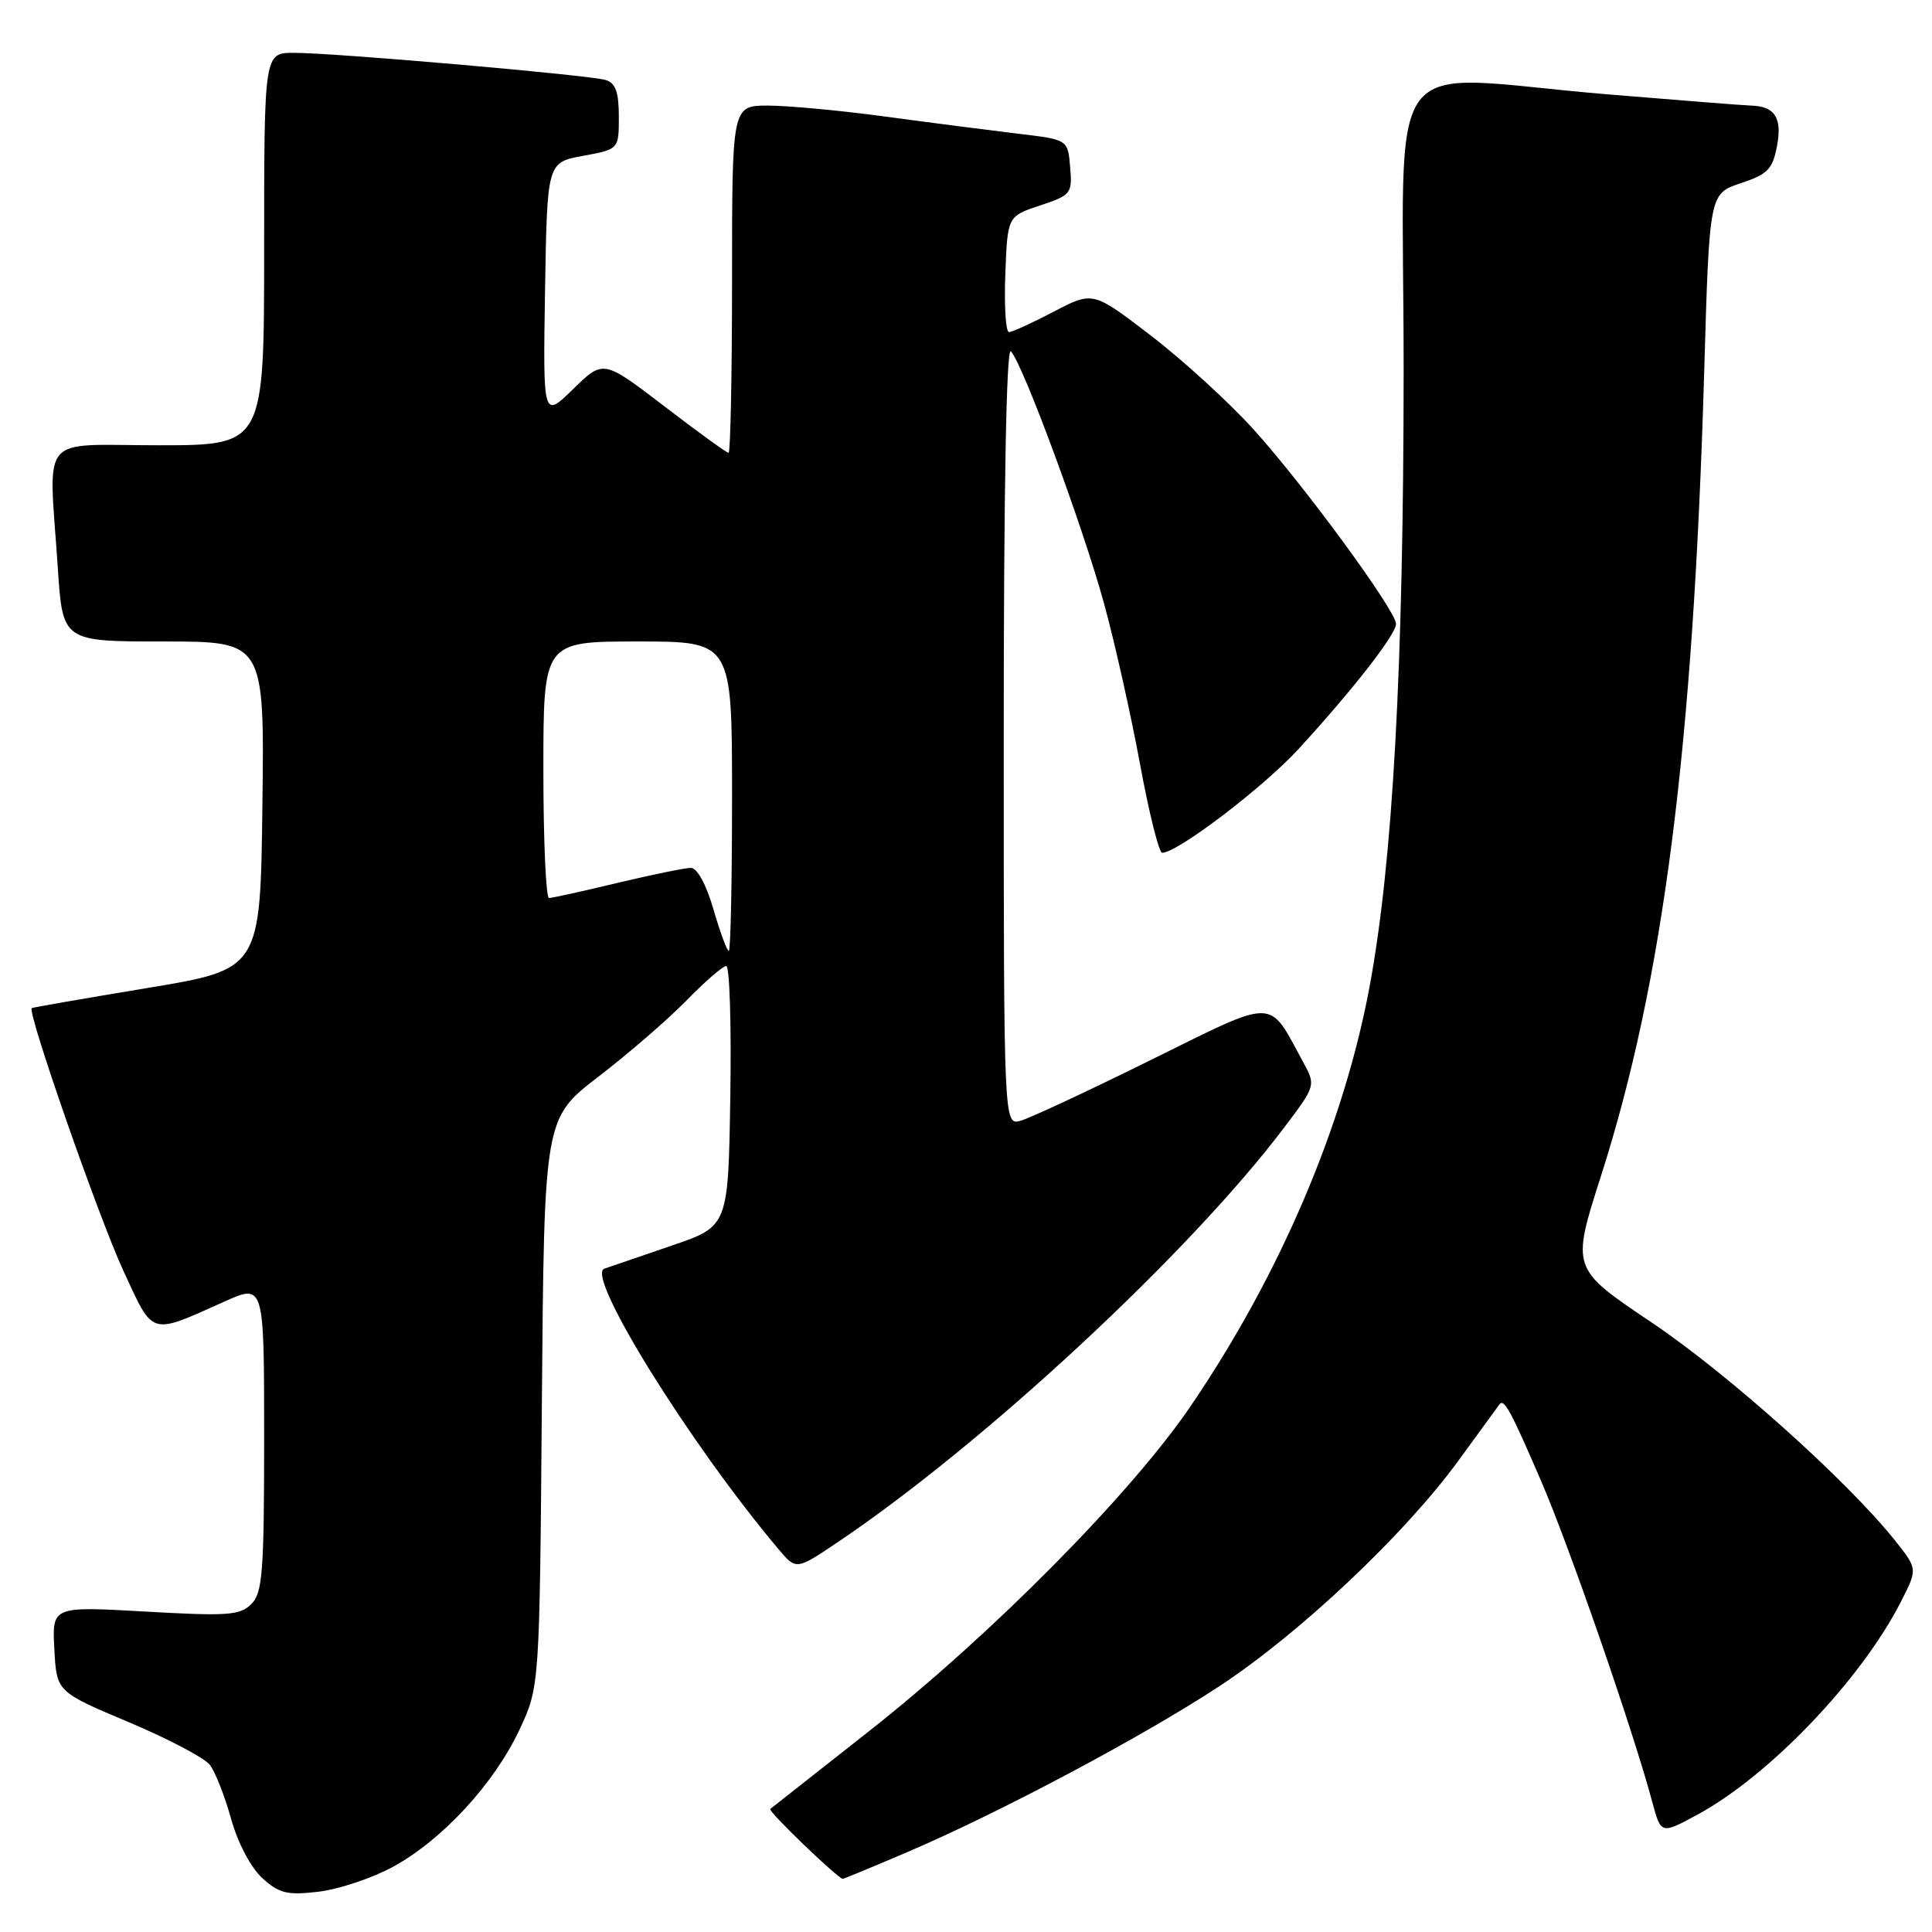 <?xml version="1.0" encoding="UTF-8" standalone="no"?>
<!DOCTYPE svg PUBLIC "-//W3C//DTD SVG 1.1//EN" "http://www.w3.org/Graphics/SVG/1.1/DTD/svg11.dtd" >
<svg xmlns="http://www.w3.org/2000/svg" xmlns:xlink="http://www.w3.org/1999/xlink" version="1.1" viewBox="0 0 256 256">
 <g >
 <path fill="currentColor"
d=" M 52.06 247.37 C 58.58 243.82 65.47 236.36 68.82 229.22 C 71.50 223.50 71.50 223.50 71.80 185.85 C 72.11 148.19 72.11 148.19 79.30 142.66 C 83.26 139.62 88.51 135.08 90.96 132.57 C 93.41 130.06 95.78 128.00 96.23 128.00 C 96.68 128.00 96.92 135.76 96.77 145.25 C 96.50 162.50 96.50 162.50 89.00 165.05 C 84.88 166.46 80.86 167.83 80.07 168.11 C 77.54 169.01 91.43 191.36 103.16 205.28 C 105.50 208.05 105.50 208.05 111.00 204.35 C 130.39 191.30 157.61 166.02 170.14 149.43 C 174.37 143.83 174.37 143.83 172.64 140.67 C 168.01 132.14 169.29 132.16 152.50 140.45 C 144.25 144.53 136.49 148.15 135.25 148.50 C 133.00 149.13 133.00 149.13 133.00 97.37 C 133.00 64.87 133.35 45.95 133.94 46.55 C 135.50 48.11 143.51 69.81 146.30 80.00 C 147.73 85.22 149.87 94.79 151.06 101.25 C 152.25 107.71 153.57 113.00 153.99 113.00 C 156.02 113.00 167.43 104.31 172.10 99.21 C 179.38 91.26 185.00 84.04 184.98 82.66 C 184.95 80.89 172.81 64.32 166.13 56.93 C 162.87 53.32 156.73 47.71 152.50 44.47 C 144.82 38.58 144.82 38.58 139.64 41.29 C 136.80 42.78 134.12 44.00 133.69 44.00 C 133.27 44.00 133.05 40.55 133.21 36.33 C 133.50 28.66 133.50 28.66 137.80 27.23 C 141.93 25.86 142.10 25.64 141.80 22.15 C 141.50 18.50 141.50 18.50 135.00 17.73 C 131.43 17.30 123.55 16.29 117.50 15.47 C 111.45 14.65 104.36 13.99 101.75 13.99 C 97.00 14.00 97.00 14.00 97.00 37.00 C 97.00 49.65 96.79 60.00 96.54 60.00 C 96.28 60.00 92.44 57.22 88.01 53.82 C 79.94 47.65 79.94 47.65 75.95 51.55 C 71.95 55.46 71.95 55.46 72.22 38.49 C 72.50 21.52 72.50 21.52 77.25 20.65 C 82.00 19.78 82.00 19.78 82.00 15.46 C 82.00 12.21 81.57 11.00 80.25 10.60 C 78.07 9.94 44.34 7.00 38.95 7.00 C 35.00 7.00 35.00 7.00 35.00 33.00 C 35.00 59.00 35.00 59.00 21.00 59.00 C 4.92 59.00 6.46 57.13 7.66 75.25 C 8.30 85.00 8.30 85.00 21.67 85.00 C 35.04 85.00 35.04 85.00 34.77 106.72 C 34.50 128.44 34.50 128.44 19.50 130.92 C 11.25 132.29 4.37 133.48 4.21 133.58 C 3.54 133.97 13.05 161.25 16.35 168.39 C 20.39 177.12 19.76 176.93 29.75 172.46 C 35.00 170.11 35.00 170.11 35.00 190.48 C 35.00 208.31 34.79 211.07 33.30 212.55 C 31.81 214.05 30.13 214.16 19.25 213.54 C 6.90 212.84 6.90 212.84 7.20 218.51 C 7.50 224.17 7.50 224.17 17.00 228.17 C 22.23 230.37 27.08 232.92 27.79 233.84 C 28.51 234.75 29.78 237.97 30.62 241.00 C 31.52 244.23 33.24 247.48 34.77 248.87 C 37.01 250.90 38.07 251.15 42.23 250.66 C 44.89 250.34 49.32 248.86 52.06 247.37 Z  M 120.16 245.44 C 132.42 240.21 151.43 230.10 161.59 223.42 C 172.24 216.42 186.12 203.32 193.23 193.57 C 196.07 189.68 198.53 186.31 198.69 186.08 C 199.29 185.27 200.19 186.93 204.17 196.16 C 207.96 204.93 216.38 229.24 218.94 238.79 C 220.10 243.07 220.10 243.07 224.99 240.41 C 234.53 235.22 246.67 222.49 251.90 212.20 C 254.09 207.90 254.09 207.90 251.16 204.20 C 244.89 196.30 228.96 182.02 218.83 175.22 C 208.21 168.09 208.21 168.09 212.12 155.88 C 220.40 130.02 224.37 99.09 225.82 49.08 C 226.50 25.66 226.50 25.66 230.65 24.28 C 234.24 23.09 234.89 22.42 235.47 19.30 C 236.17 15.60 235.16 14.07 232.00 13.99 C 231.18 13.97 222.62 13.30 213.00 12.50 C 182.47 9.96 186.00 5.15 185.99 49.25 C 185.97 88.58 184.55 114.22 181.47 130.77 C 178.04 149.15 169.62 168.90 157.78 186.30 C 149.85 197.96 131.33 216.67 115.00 229.51 C 108.12 234.92 102.30 239.51 102.06 239.70 C 101.72 239.97 110.81 248.72 111.66 248.96 C 111.75 248.98 115.58 247.40 120.16 245.44 Z  M 94.54 120.50 C 93.58 117.19 92.38 115.00 91.54 115.00 C 90.76 115.00 86.39 115.90 81.81 116.99 C 77.24 118.09 73.16 118.99 72.75 118.99 C 72.34 119.00 72.00 111.35 72.00 102.00 C 72.00 85.00 72.00 85.00 84.50 85.00 C 97.00 85.00 97.00 85.00 97.00 105.50 C 97.00 116.78 96.81 126.00 96.57 126.00 C 96.33 126.00 95.42 123.53 94.54 120.50 Z "/>
</g>
</svg>